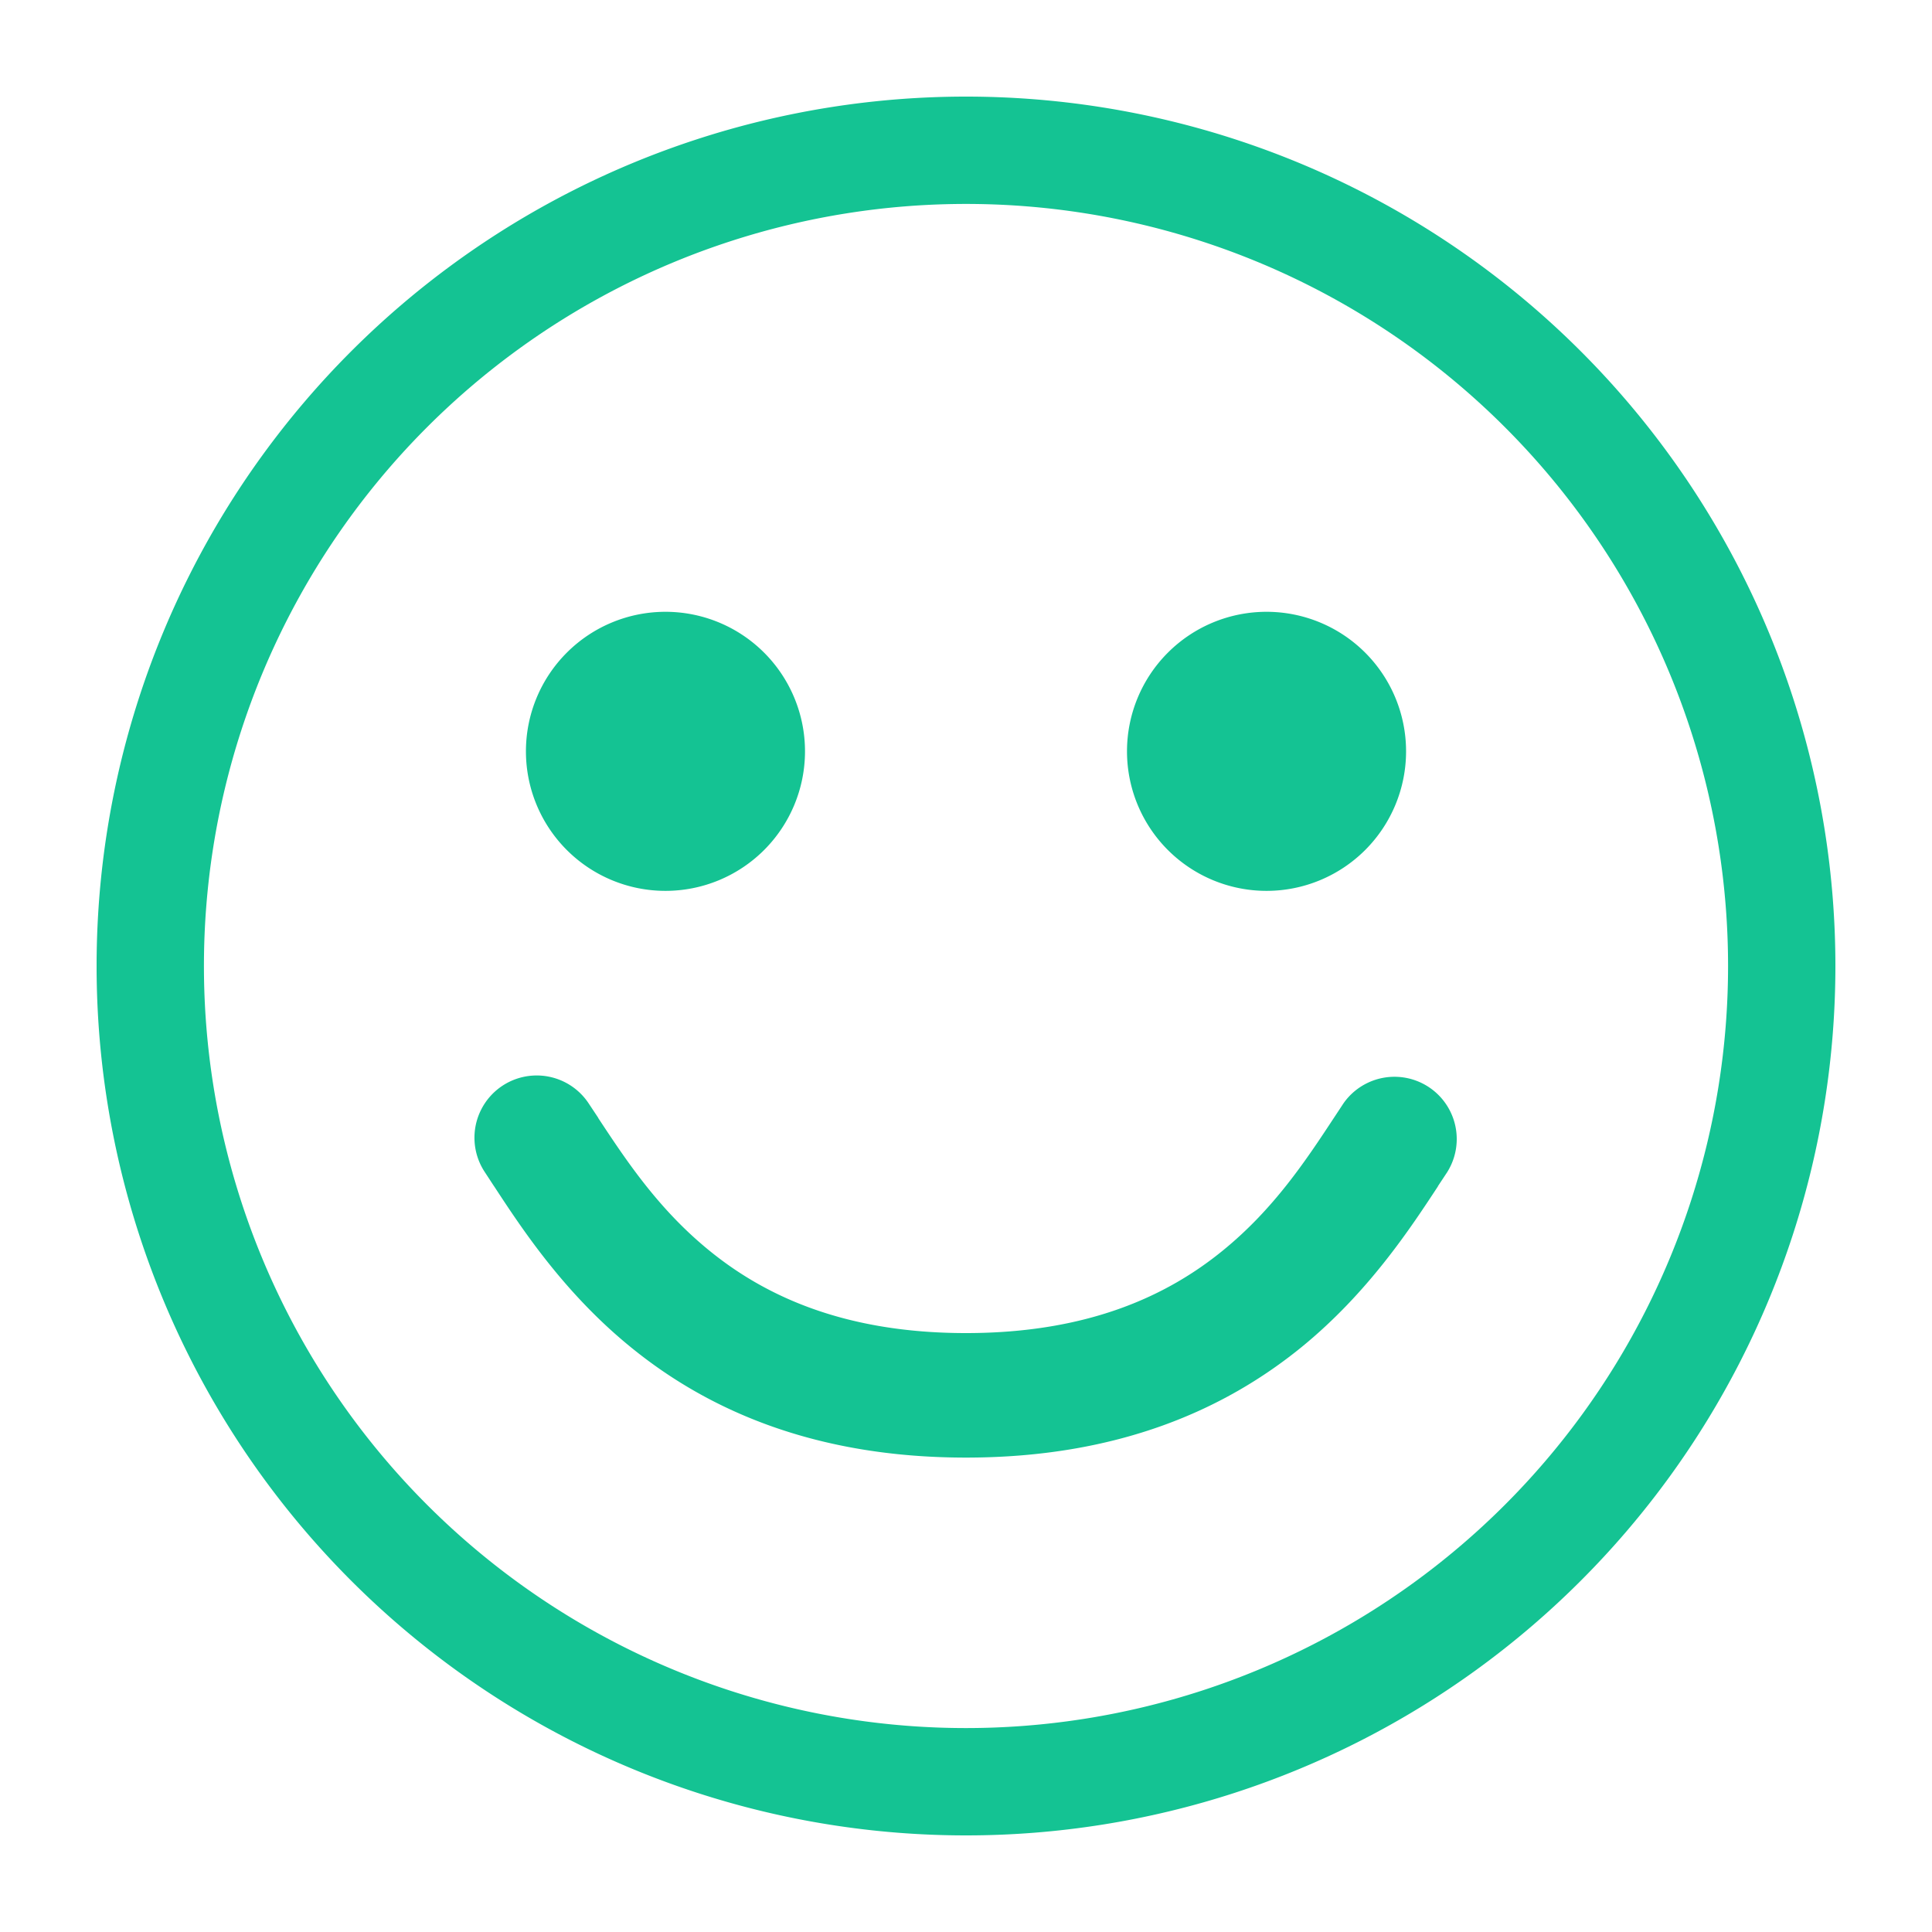 <svg xmlns="http://www.w3.org/2000/svg" width="18" height="18" fill="none"><path fill="#14C393" fill-rule="evenodd" d="M9 .9a8.1 8.1 0 1 0 0 16.2A8.1 8.1 0 0 0 9 .9M1.9 9a7.1 7.1 0 1 1 14.2 0A7.1 7.1 0 0 1 1.9 9m4.3-3.3a1.3 1.3 0 1 0 0 2.6 1.3 1.3 0 0 0 0-2.6m5.6 0a1.3 1.3 0 1 0 0 2.6 1.3 1.3 0 0 0 0-2.6m-6.317 4.578a.58.58 0 1 0-.965.644l.085.13.001.001c.256.391.649.99 1.27 1.496.715.584 1.711 1.031 3.126 1.031 1.416 0 2.411-.447 3.127-1.03.621-.507 1.013-1.106 1.27-1.497v-.002l.086-.13a.58.58 0 0 0-.965-.643l-.091.138c-.26.395-.559.848-1.033 1.234-.511.417-1.249.77-2.394.77-1.144 0-1.882-.353-2.393-.77-.474-.386-.773-.839-1.033-1.233v-.002z" clip-rule="evenodd"/></svg>